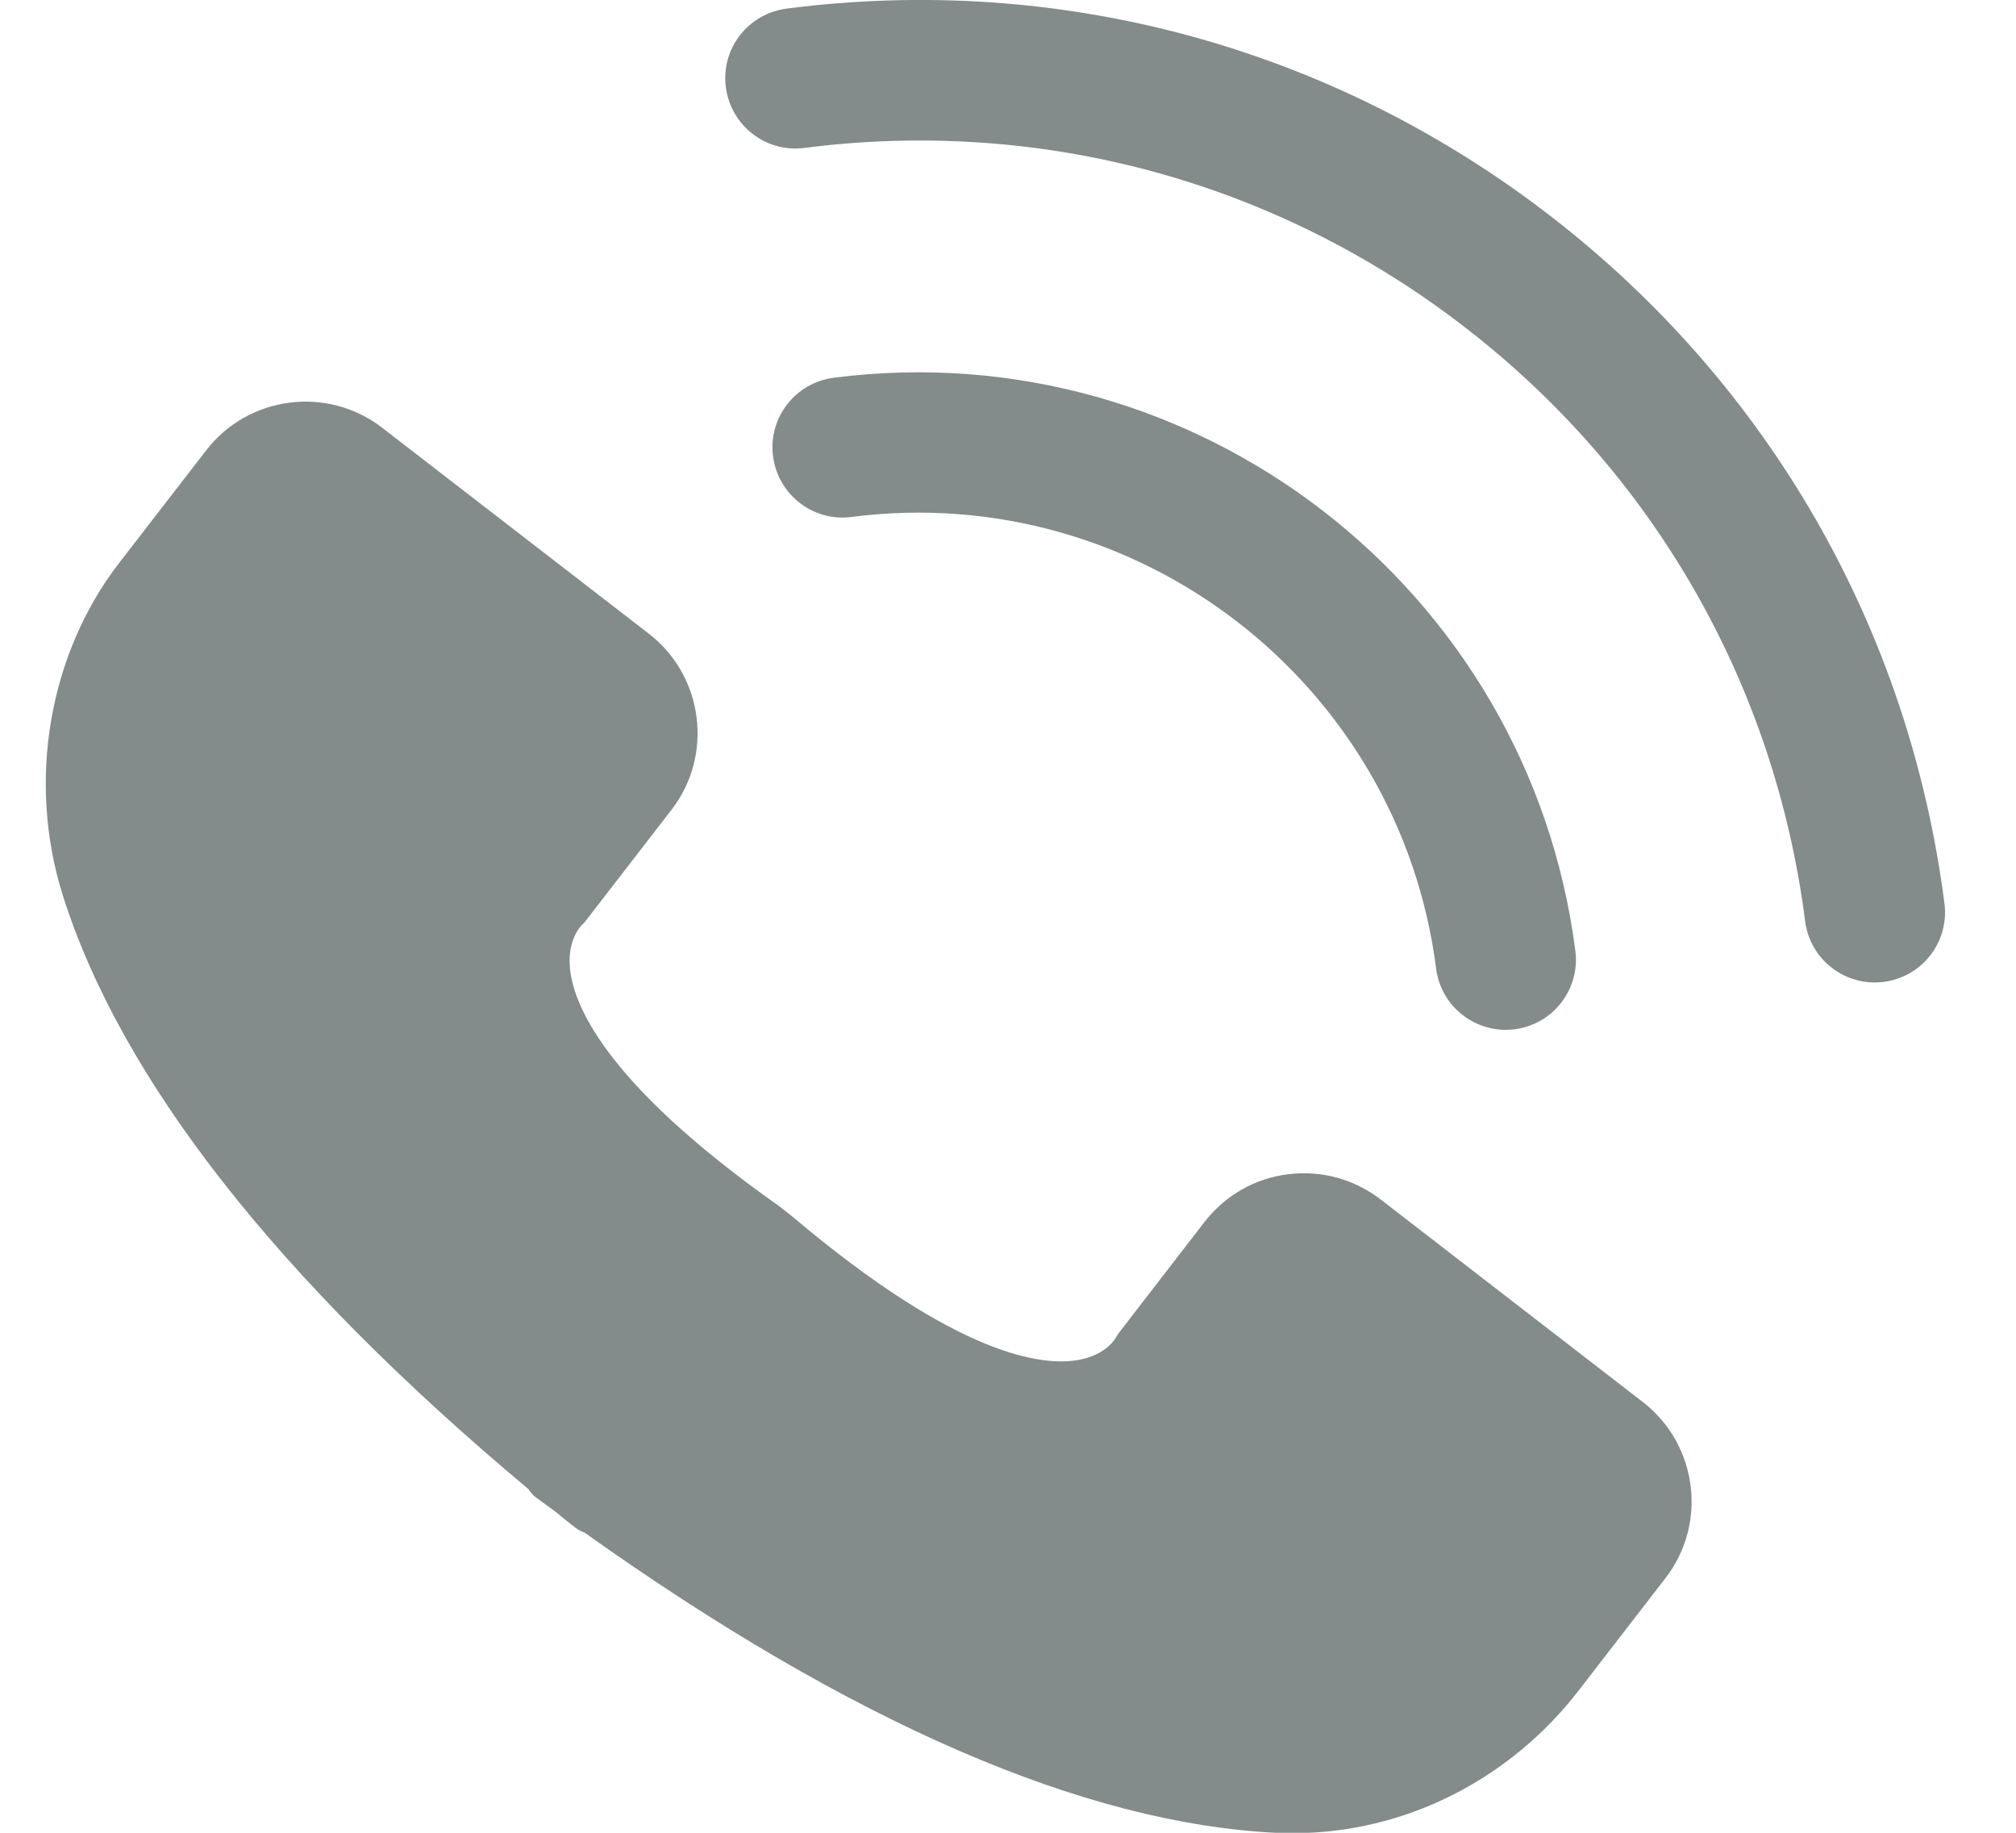 <svg width="22" height="20" viewBox="0 0 22 20" fill="none" xmlns="http://www.w3.org/2000/svg">
<path d="M5.768 16.251C5.786 16.282 5.814 16.312 5.844 16.337C5.918 16.389 5.988 16.444 6.062 16.496C6.132 16.554 6.203 16.613 6.276 16.668C6.307 16.692 6.34 16.711 6.377 16.723C9.29 18.797 11.83 19.9 13.934 20.001C13.996 20.004 14.057 20.004 14.115 20.004C15.316 20.004 16.468 19.431 17.227 18.448L18.174 17.222C18.637 16.625 18.526 15.761 17.926 15.298L15.068 13.09C14.777 12.866 14.418 12.768 14.054 12.814C13.689 12.86 13.368 13.047 13.144 13.335L12.21 14.545C12.201 14.557 12.185 14.582 12.179 14.594C12.176 14.6 12.075 14.784 11.775 14.839C11.386 14.912 10.467 14.811 8.656 13.283L8.5 13.16C6.576 11.803 6.245 10.939 6.218 10.544C6.196 10.241 6.347 10.097 6.347 10.097C6.365 10.082 6.38 10.066 6.392 10.048L7.327 8.838C7.789 8.241 7.679 7.377 7.079 6.914L4.172 4.669C3.574 4.206 2.71 4.316 2.248 4.917L1.301 6.142C0.532 7.138 0.296 8.522 0.682 9.76C1.317 11.776 3.026 13.957 5.768 16.251Z" fill="#838B8B"/>
<path d="M9.294 5.641C12.412 5.24 15.274 7.452 15.672 10.57C15.721 10.956 16.052 11.238 16.432 11.238C16.465 11.238 16.496 11.235 16.53 11.232C16.949 11.177 17.246 10.794 17.191 10.374C16.683 6.42 13.053 3.614 9.098 4.122C8.678 4.177 8.381 4.56 8.436 4.98C8.491 5.399 8.874 5.697 9.294 5.641Z" fill="#838B8B"/>
<path d="M16.921 2.358C14.534 0.514 11.572 -0.292 8.582 0.094C8.163 0.15 7.866 0.532 7.921 0.952C7.976 1.372 8.359 1.669 8.778 1.614C11.364 1.283 13.925 1.978 15.986 3.571C18.048 5.164 19.368 7.468 19.699 10.053C19.748 10.439 20.079 10.721 20.459 10.721C20.493 10.721 20.523 10.718 20.557 10.715C20.977 10.66 21.274 10.277 21.219 9.857C20.833 6.864 19.307 4.202 16.921 2.358Z" fill="#838B8B"/>
</svg>
